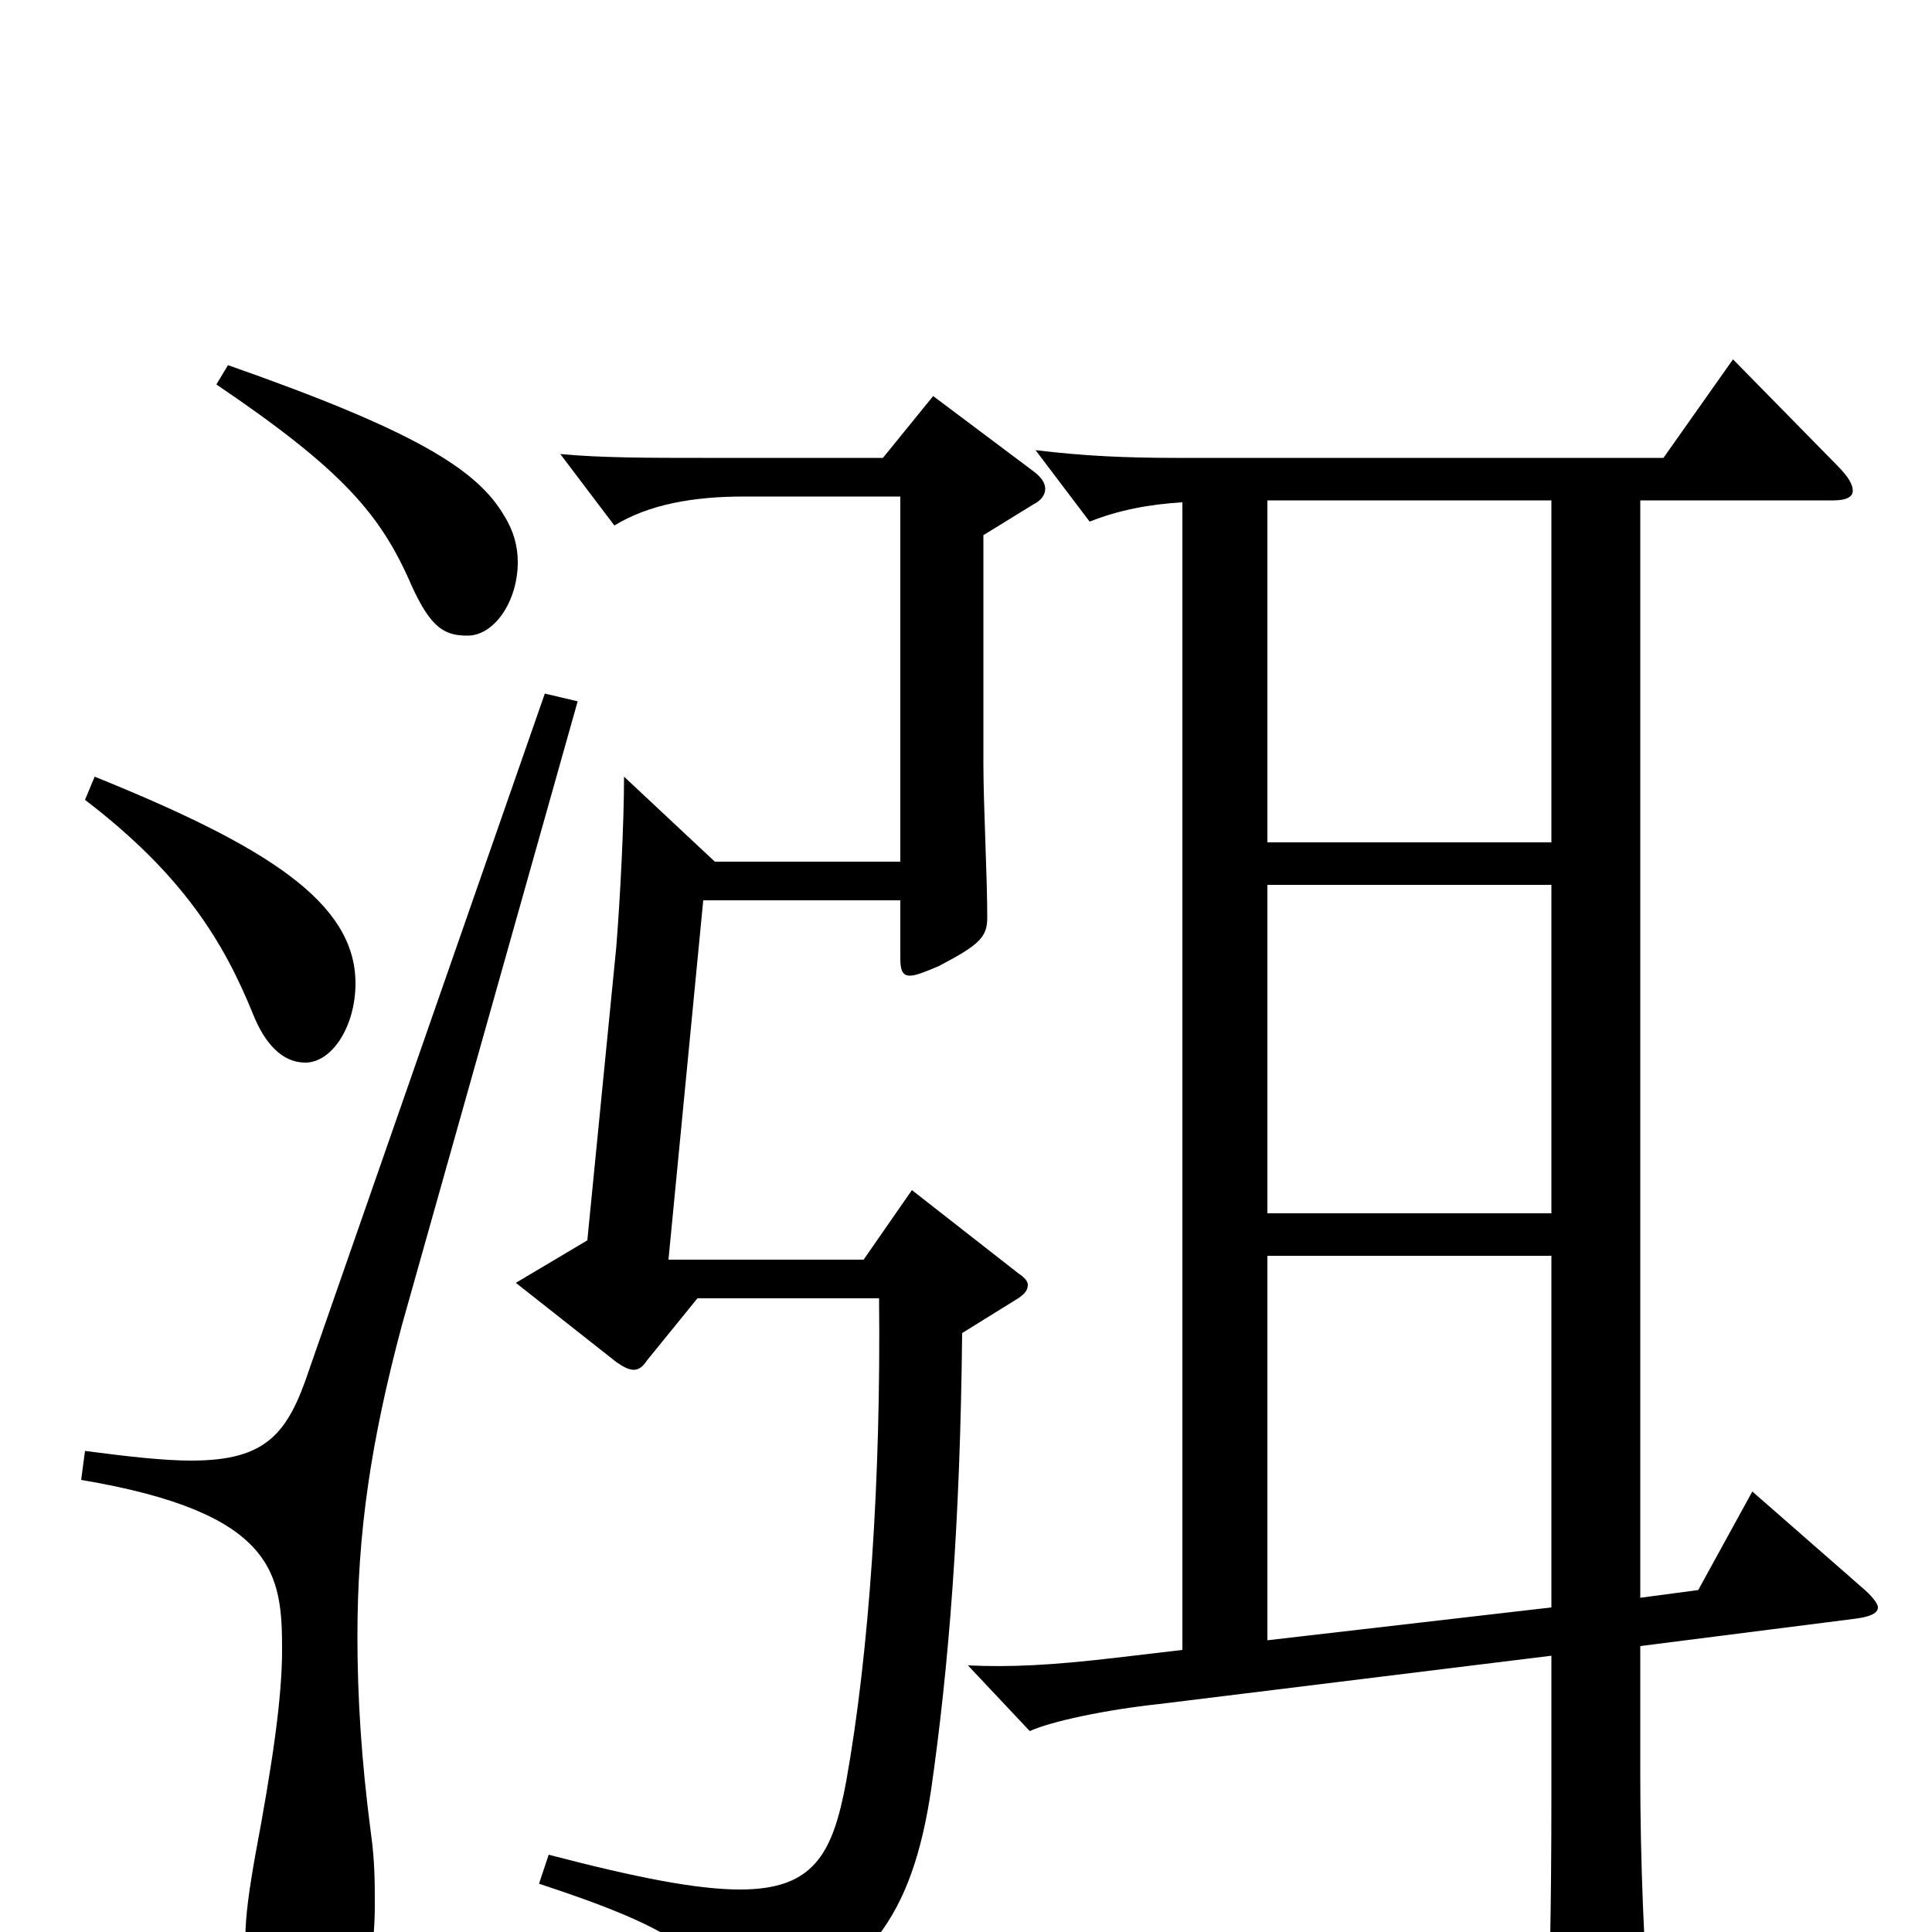<svg xmlns="http://www.w3.org/2000/svg" viewBox="0 -1000 1000 1000">
	<path fill="#000000" d="M803 -372H656V-542H803ZM612 -146L578 -142C544 -138 523 -137 501 -138L533 -104C544 -109 572 -115 600 -118L803 -143V-72C803 -10 802 23 801 62V70C801 83 803 88 809 88C814 88 821 85 833 80C850 73 855 69 855 56C855 54 854 50 854 46C851 11 849 -36 849 -82V-148L959 -162C968 -163 972 -165 972 -168C972 -170 969 -174 963 -179L907 -228L879 -177L849 -173V-741H949C956 -741 959 -743 959 -746C959 -749 957 -753 951 -759L897 -814L861 -763H609C582 -763 561 -764 536 -767L564 -730C579 -736 595 -739 612 -740ZM803 -350V-168L656 -151V-350ZM803 -564H656V-741H803ZM370 -554L323 -598C323 -574 321 -535 319 -510L304 -358L267 -336L319 -295C322 -293 325 -291 328 -291C331 -291 333 -293 335 -296L361 -328H455C456 -235 450 -145 438 -78C431 -40 421 -22 383 -22C361 -22 330 -28 284 -40L279 -25C352 -1 367 12 375 40C377 47 380 49 383 49C385 49 387 49 389 48C449 22 472 -7 482 -74C491 -137 497 -210 498 -310L527 -328C530 -330 532 -332 532 -335C532 -337 530 -339 527 -341L472 -384L447 -348H346L364 -534H466V-504C466 -498 467 -495 471 -495C474 -495 479 -497 486 -500C507 -511 511 -515 511 -525C511 -547 509 -583 509 -605V-723L535 -739C539 -741 541 -744 541 -747C541 -750 539 -753 535 -756L483 -795L457 -763H364C336 -763 311 -763 290 -765L318 -728C336 -739 359 -743 385 -743H466V-554ZM282 -641L160 -291C149 -258 138 -244 99 -244C85 -244 67 -246 44 -249L42 -234C143 -217 146 -185 146 -146C146 -121 141 -87 132 -39C129 -22 127 -8 127 3C127 29 135 45 158 45C183 45 194 26 194 -14C194 -25 194 -37 192 -51C187 -89 185 -122 185 -153C185 -207 192 -254 208 -314L299 -637ZM44 -586C95 -547 116 -512 131 -475C137 -460 146 -450 158 -450C172 -450 184 -469 184 -491C184 -533 138 -562 49 -598ZM112 -801C177 -757 197 -734 213 -697C223 -675 230 -671 242 -671C256 -671 268 -689 268 -709C268 -717 266 -725 261 -733C247 -757 215 -777 118 -811Z"/>
</svg>